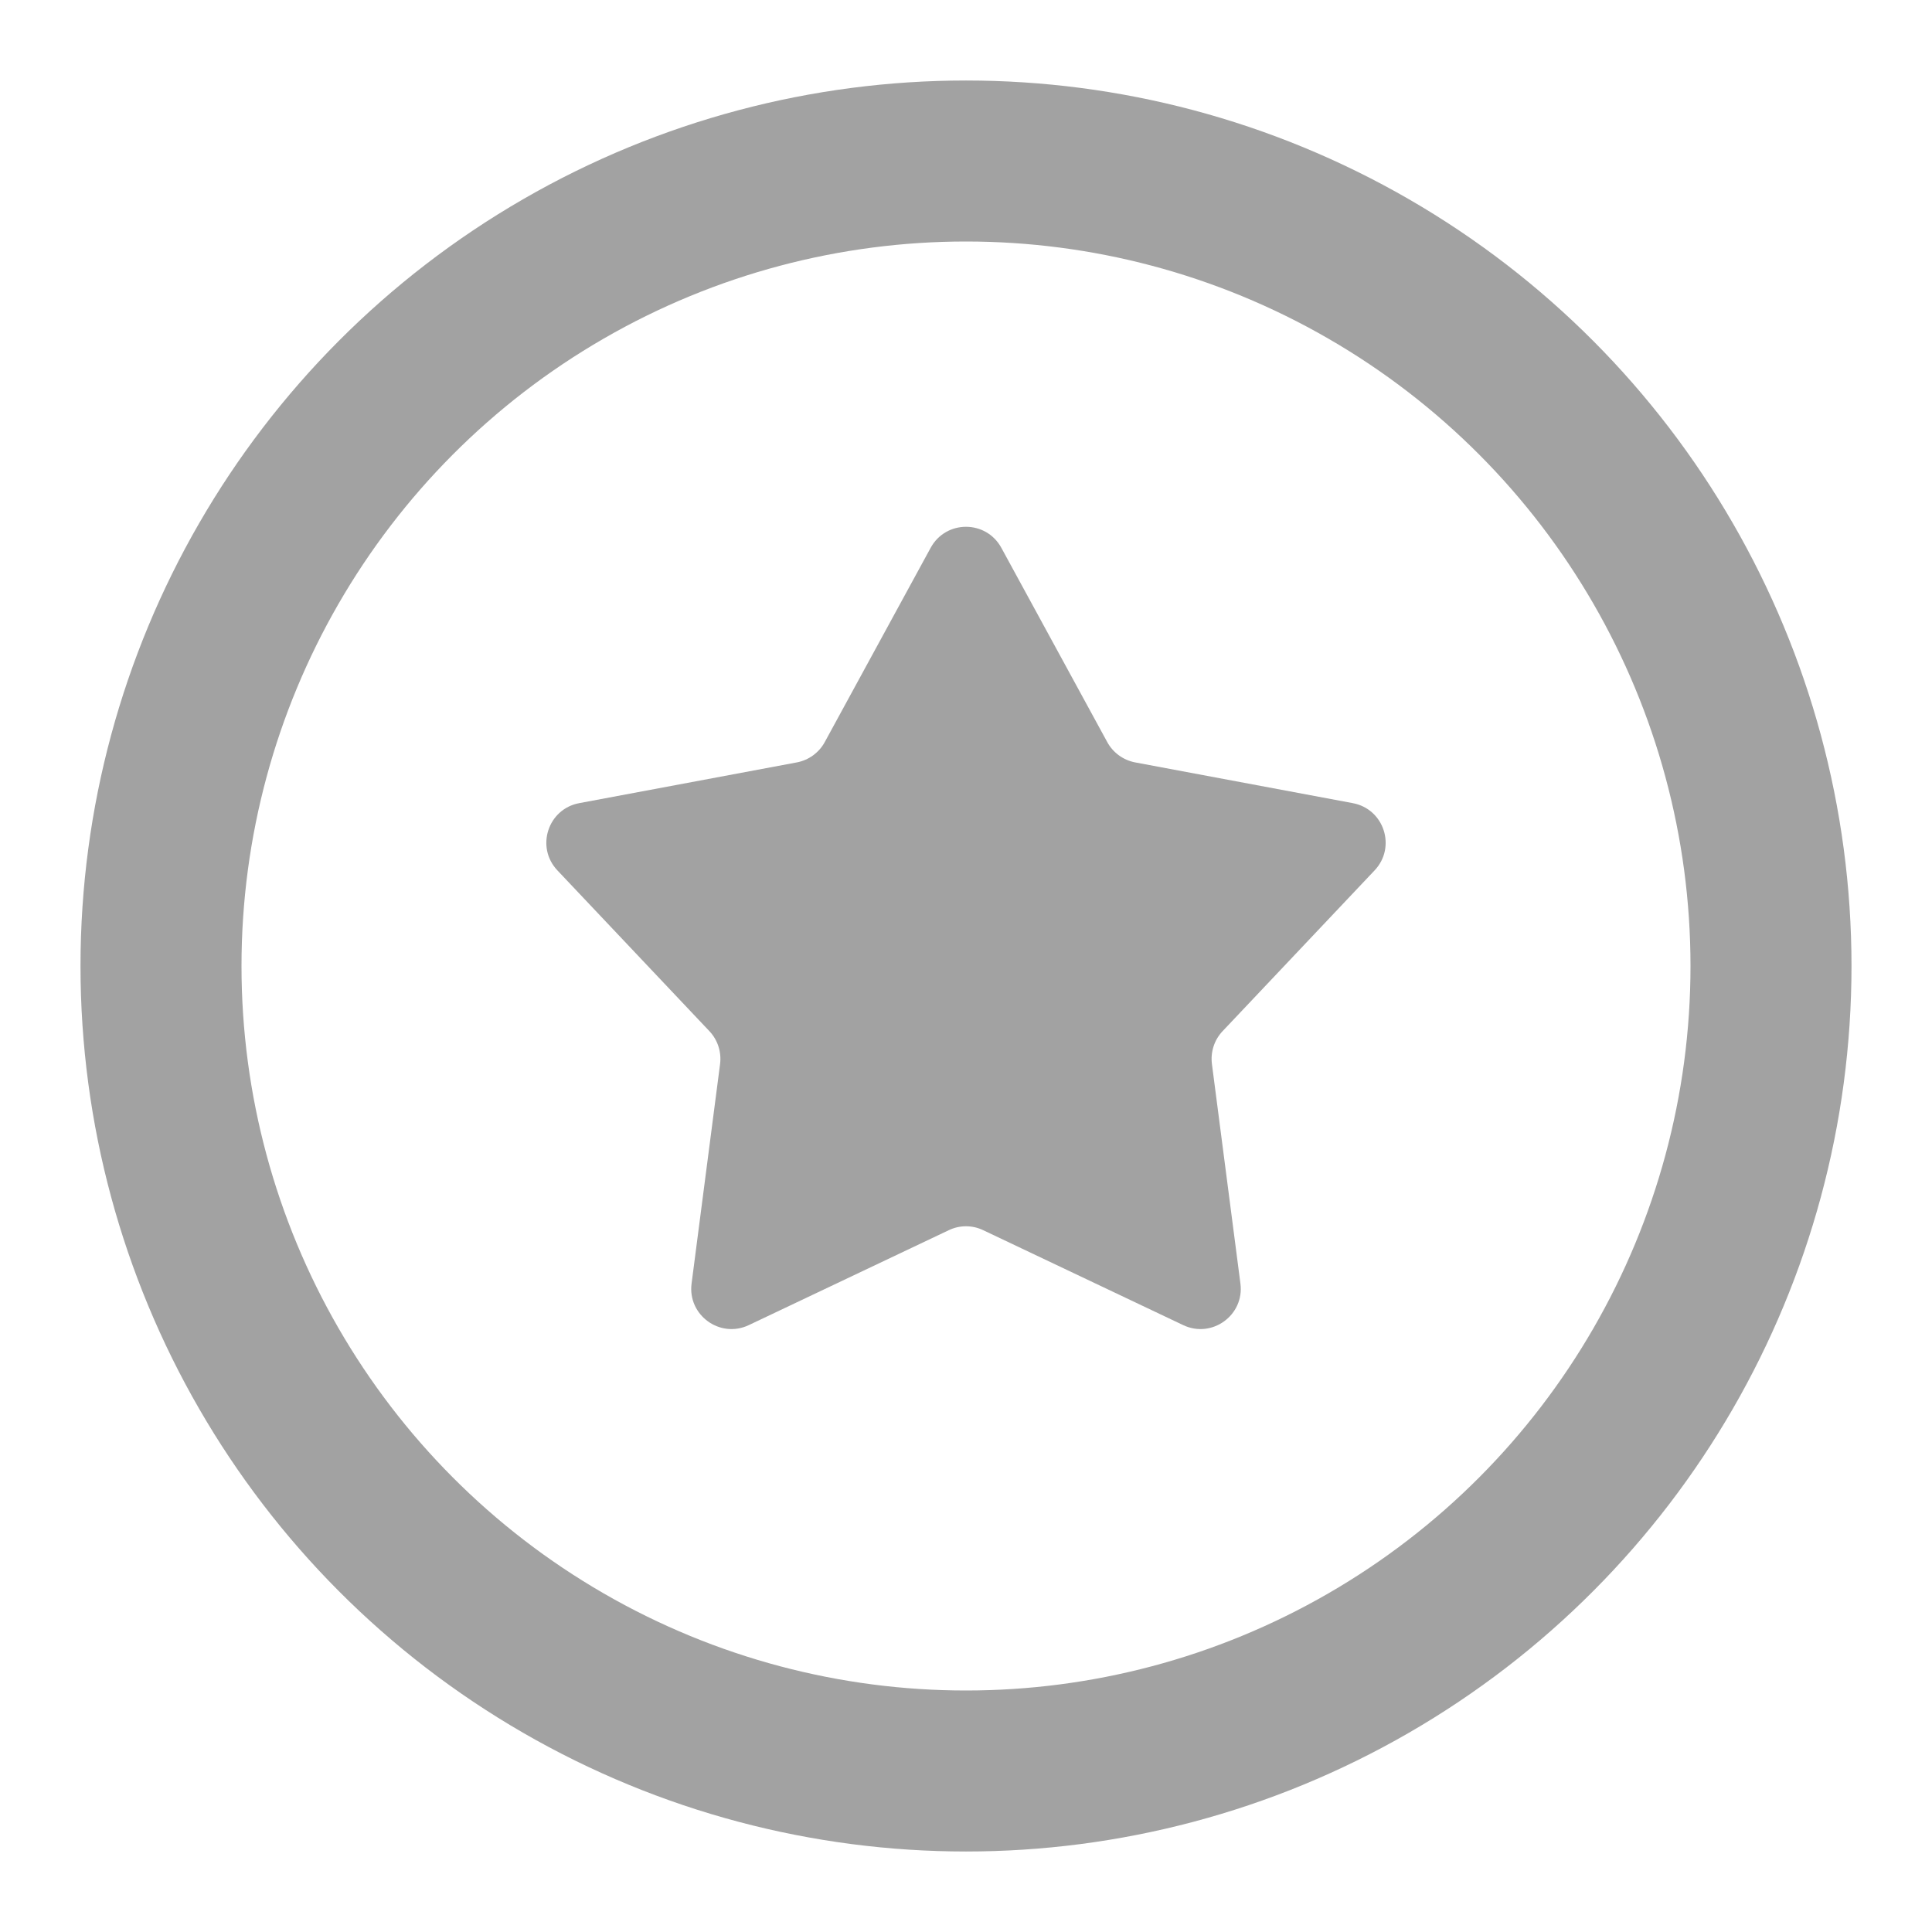 <svg width="24" height="24" viewBox="0 0 24 24" fill="none" xmlns="http://www.w3.org/2000/svg">
<circle cx="12" cy="12" r="10" stroke="#A2A2A2" stroke-width="2"/>
<path d="M11.561 6.805C11.751 6.457 12.249 6.457 12.439 6.805L13.755 9.219C13.827 9.351 13.955 9.443 14.102 9.471L16.805 9.977C17.194 10.05 17.348 10.524 17.076 10.812L15.187 12.81C15.084 12.919 15.036 13.069 15.055 13.218L15.409 15.945C15.46 16.337 15.056 16.631 14.698 16.461L12.214 15.282C12.079 15.217 11.921 15.217 11.786 15.282L9.302 16.461C8.944 16.631 8.54 16.337 8.591 15.945L8.945 13.218C8.964 13.069 8.916 12.919 8.813 12.81L6.924 10.812C6.652 10.524 6.806 10.05 7.195 9.977L9.898 9.471C10.045 9.443 10.173 9.351 10.245 9.219L11.561 6.805Z" fill="#A2A2A2"/>
</svg>
